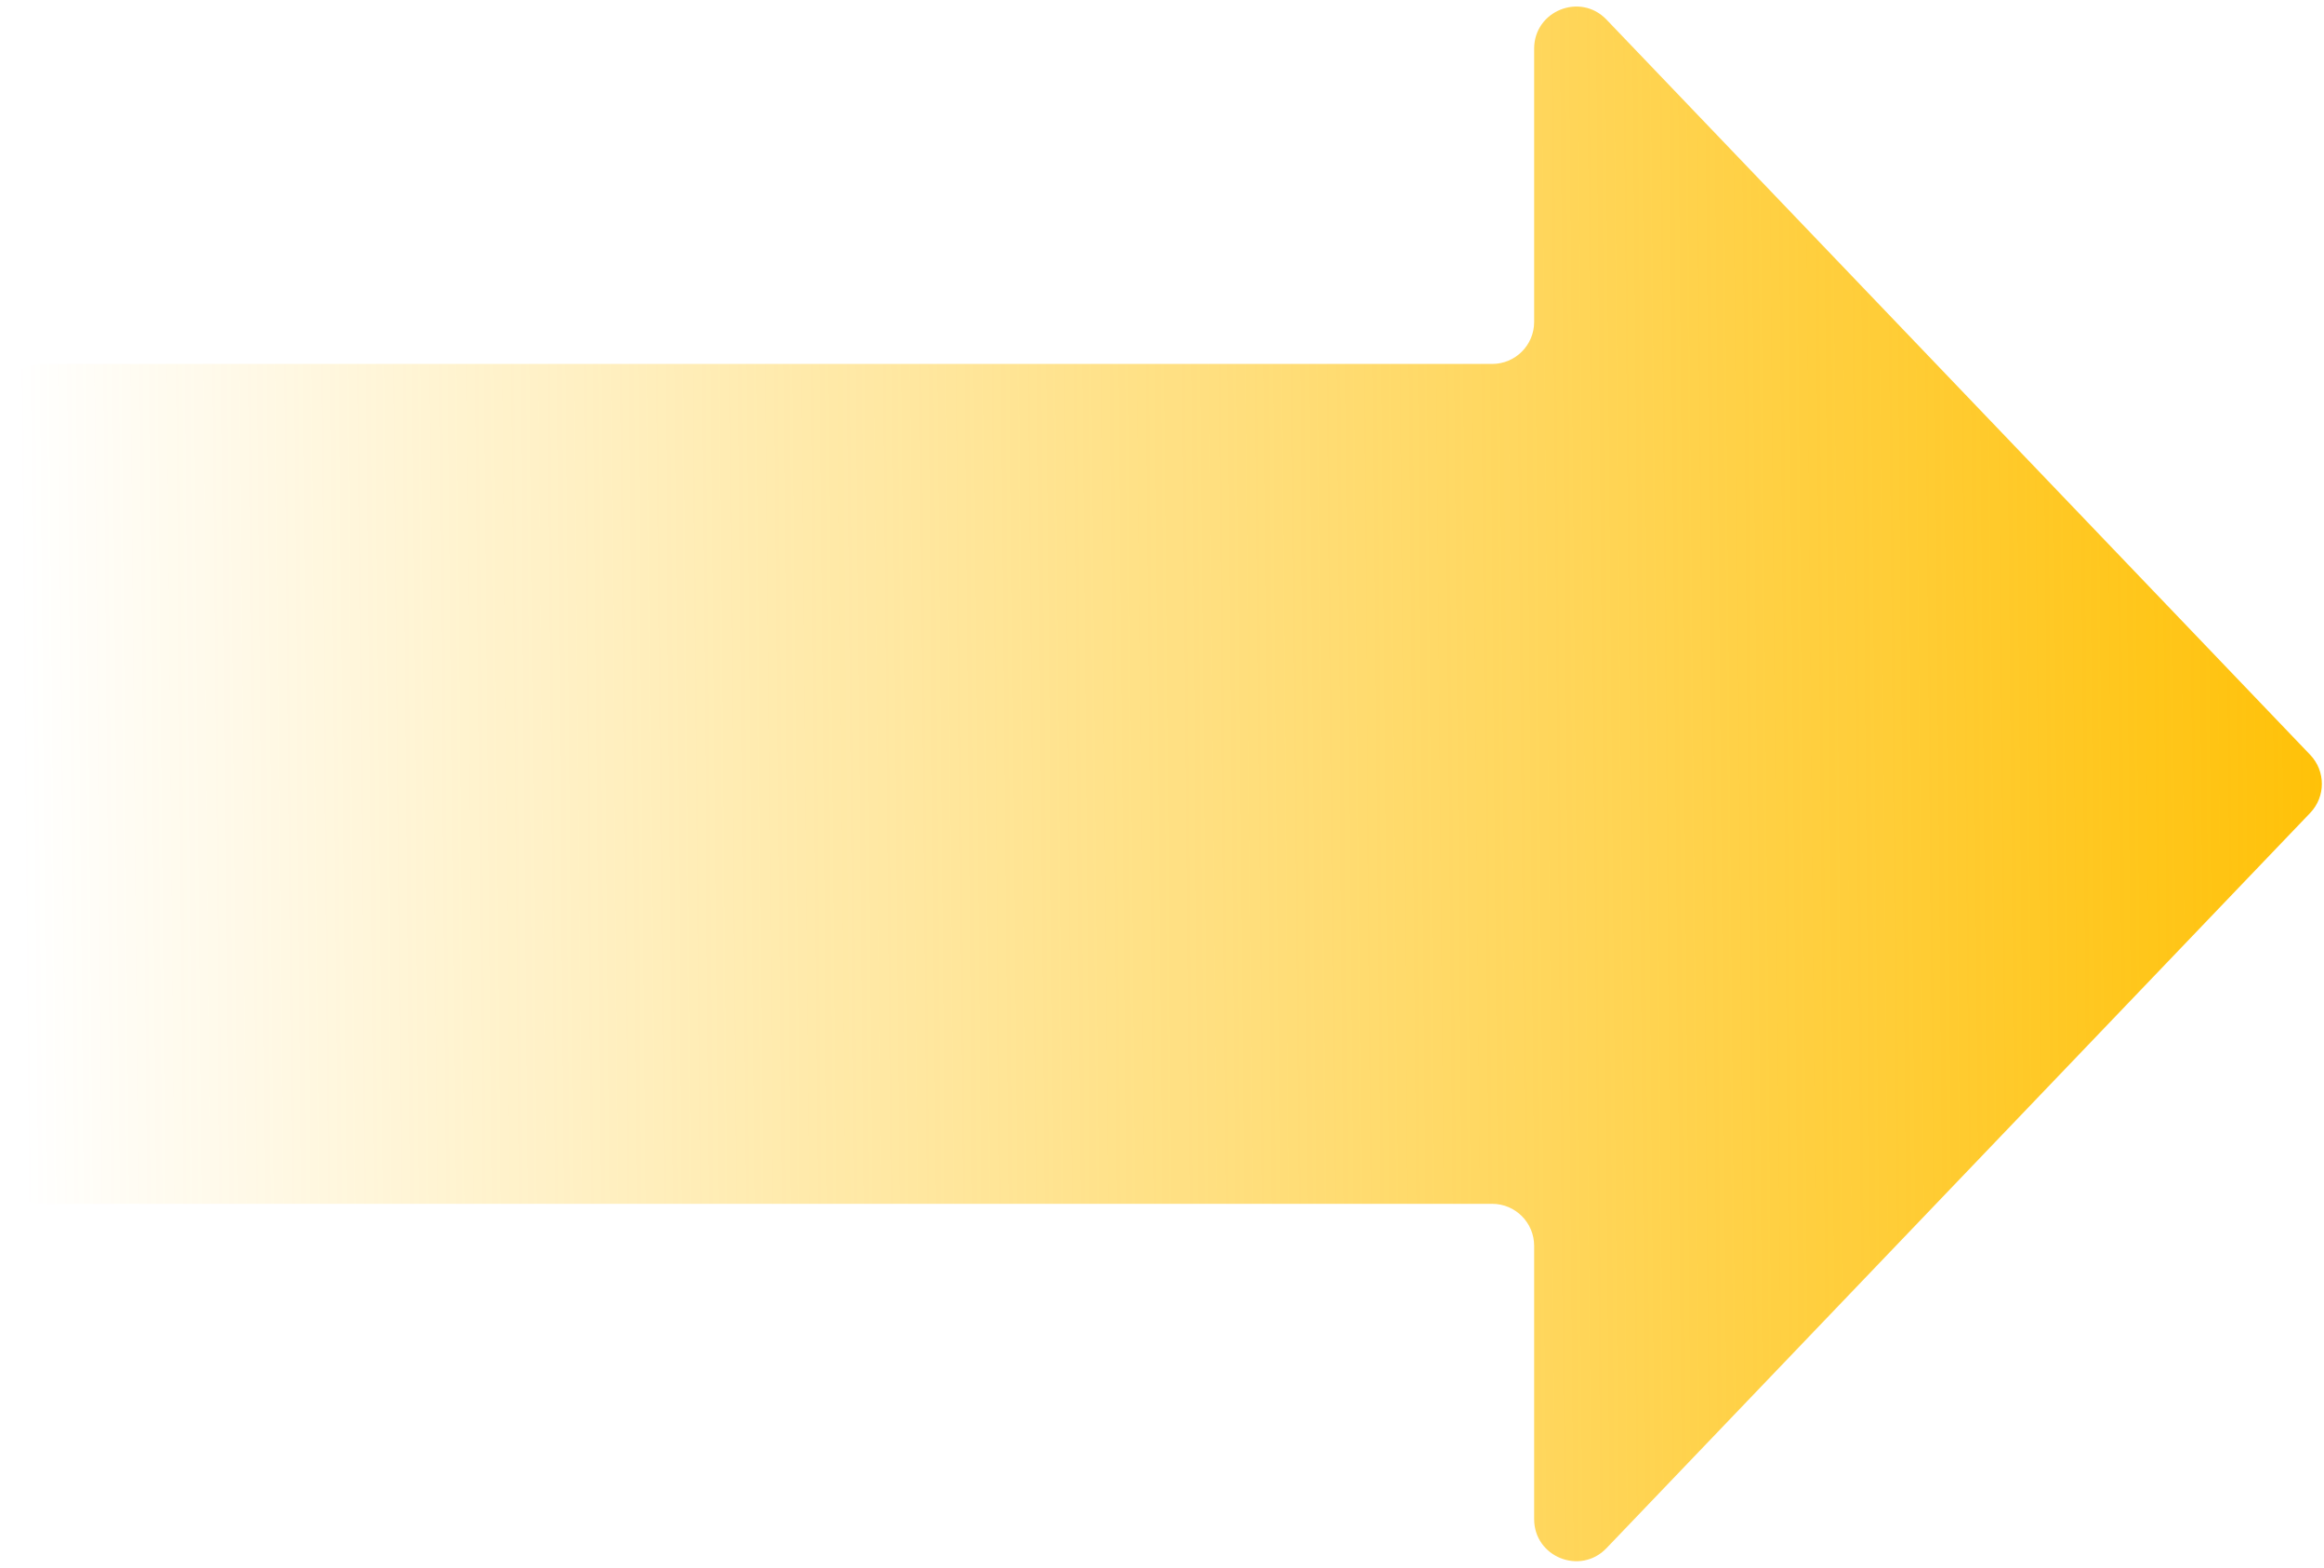 <svg width="166" height="112" viewBox="0 0 166 112" fill="none" xmlns="http://www.w3.org/2000/svg">
<path d="M3 86C1.343 86 0 84.657 0 83V29C0 27.343 1.343 26 3 26H106.582C108.239 26 109.582 24.657 109.582 23V3.474C109.582 0.769 112.88 -0.554 114.749 1.4L165.015 53.926C166.125 55.086 166.125 56.914 165.015 58.074L114.749 110.6C112.88 112.554 109.582 111.231 109.582 108.526V89C109.582 87.343 108.239 86 106.582 86H3Z" fill="url(#paint0_linear_4431_6)"/>
<defs>
<linearGradient id="paint0_linear_4431_6" x1="166.625" y1="56" x2="1.501" y2="57.502" gradientUnits="userSpaceOnUse">
<stop stop-color="#FFC107"/>
<stop offset="1" stop-color="#FFC107" stop-opacity="0"/>
</linearGradient>
</defs>
</svg>
